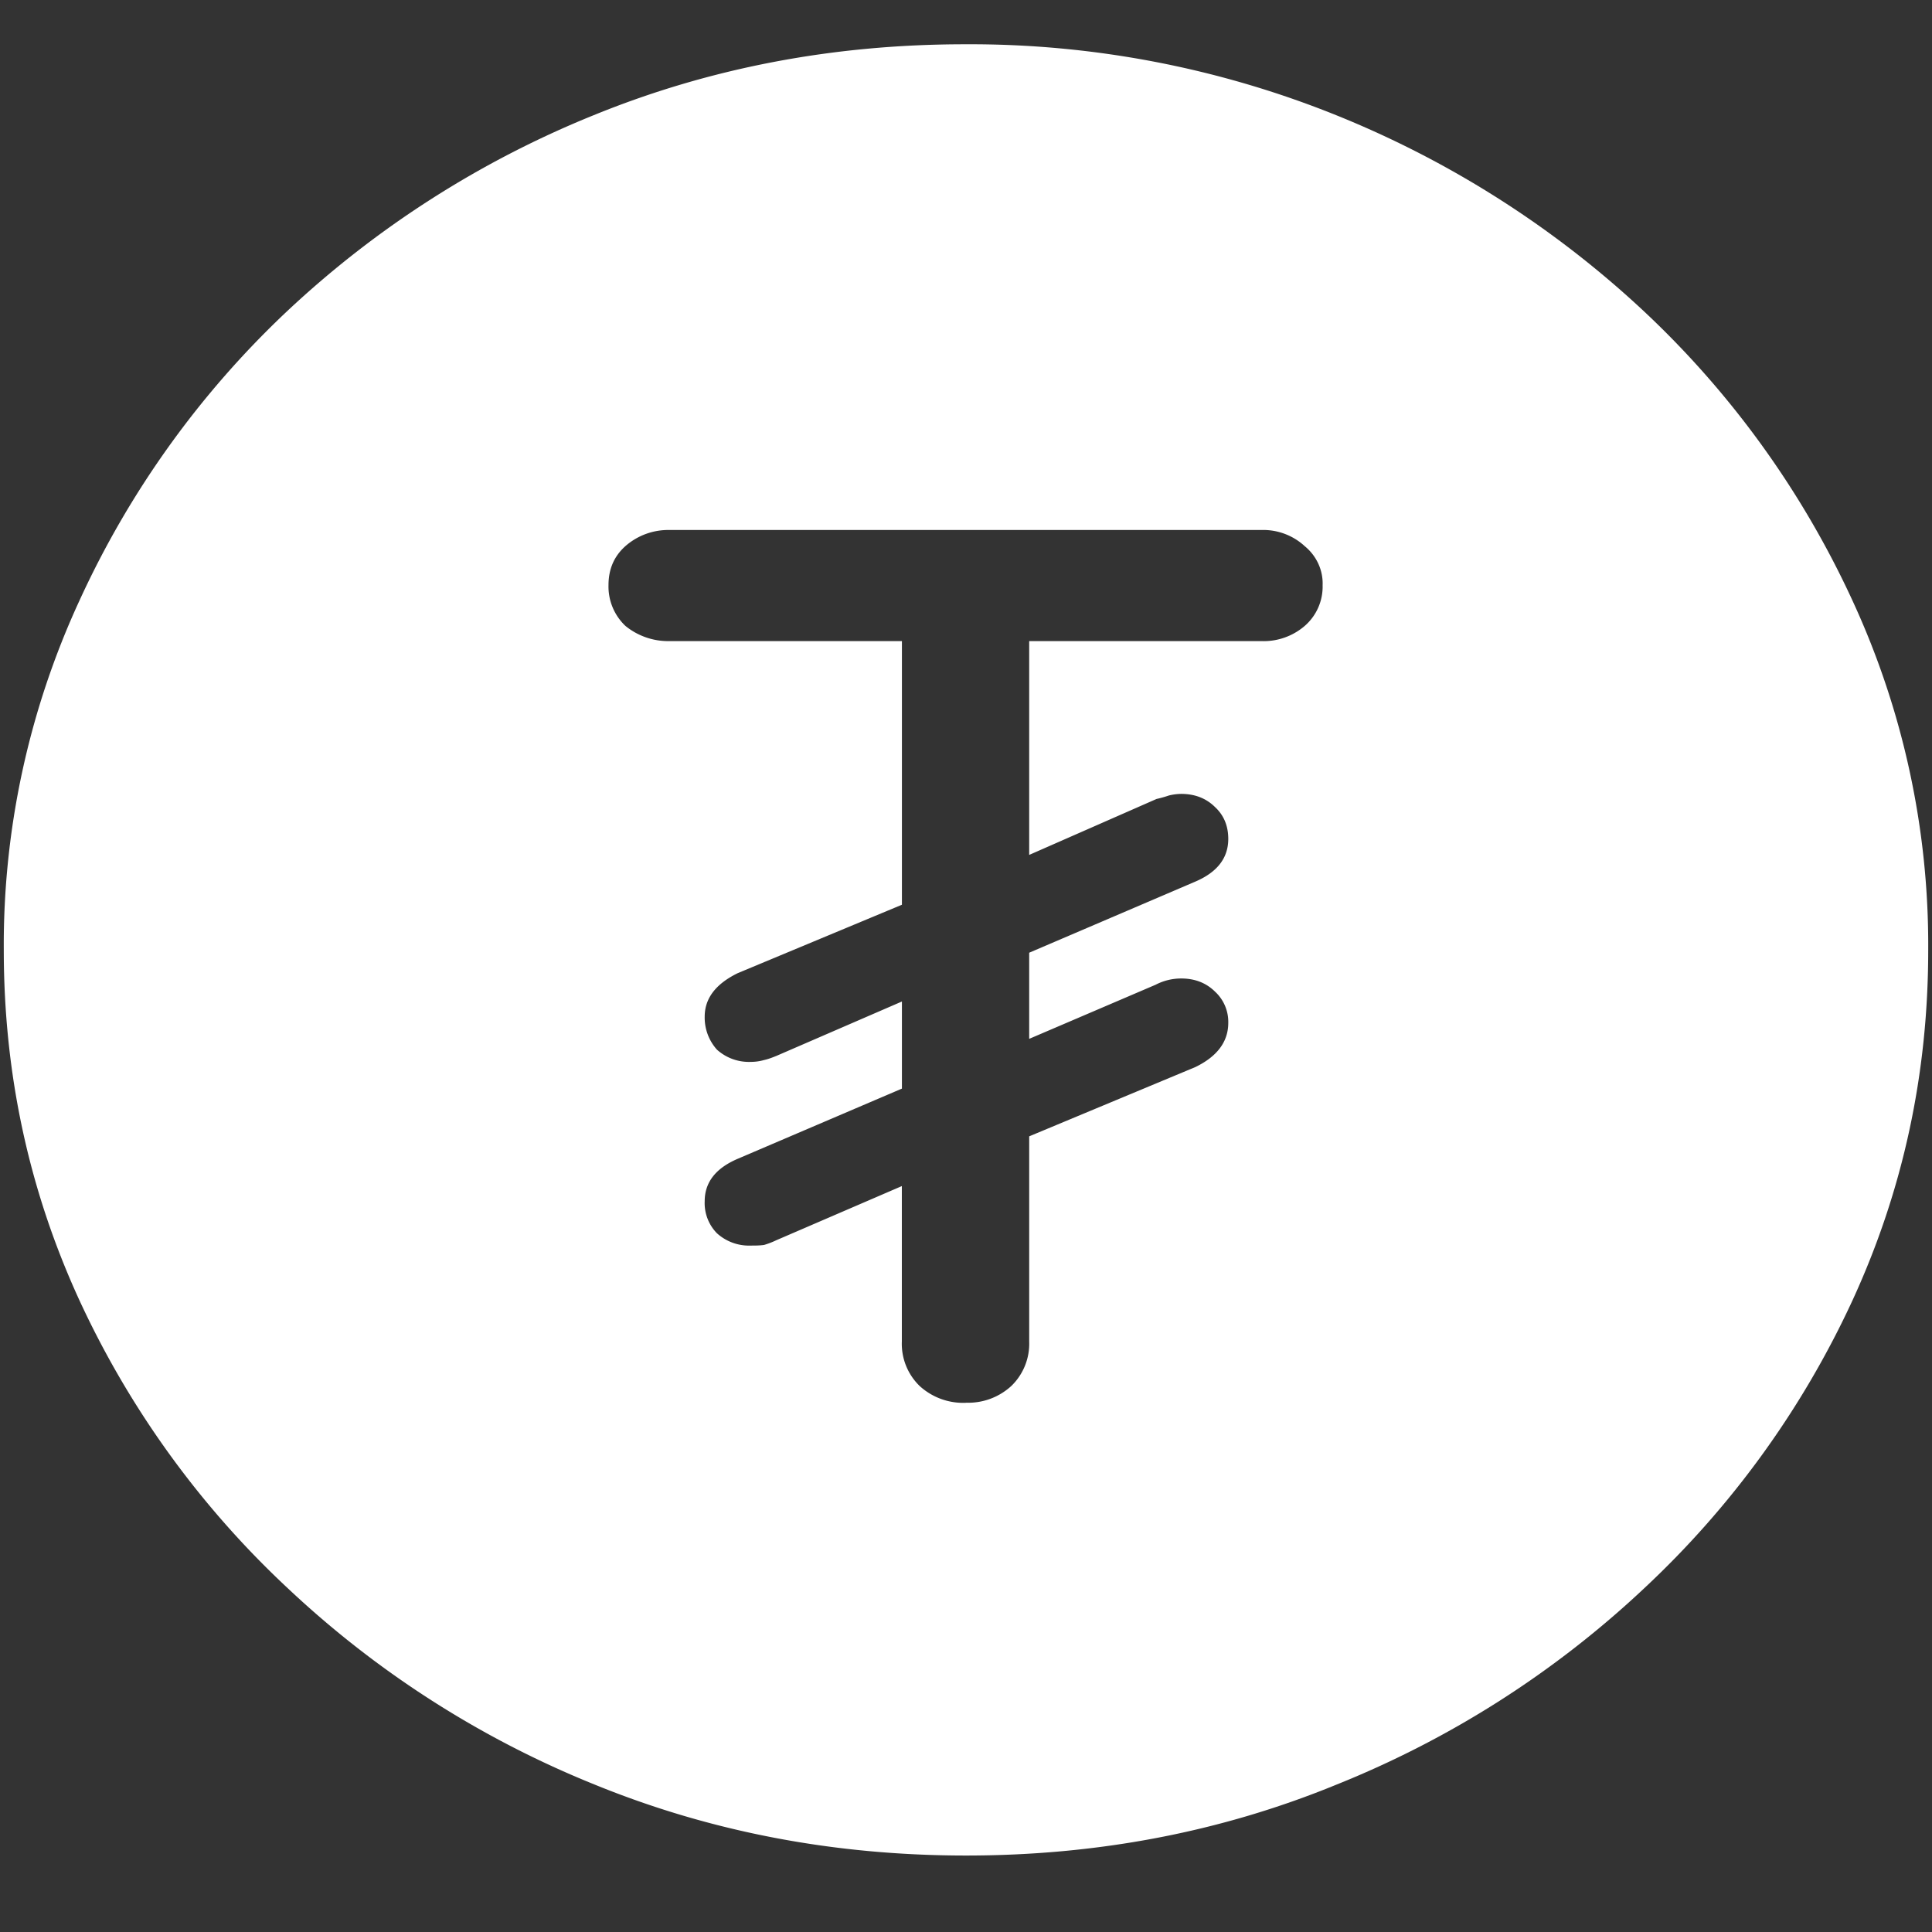 <svg xmlns="http://www.w3.org/2000/svg" width="24" height="24"><rect width="100%" height="100%" fill="#333333" stroke="none"/><path style="stroke:none;fill-rule:nonzero;fill:#fff;fill-opacity:1" d="M12 23.05c1.633 0 3.168-.292 4.605-.882a12.22 12.22 0 0 0 3.82-2.438 11.467 11.467 0 0 0 2.59-3.582c.626-1.363.938-2.808.938-4.347a10.2 10.2 0 0 0-.937-4.332 11.53 11.53 0 0 0-2.59-3.598 12.361 12.361 0 0 0-3.82-2.437A12.166 12.166 0 0 0 11.987.55c-1.633 0-3.172.293-4.617.883A12.307 12.307 0 0 0 3.562 3.87 11.523 11.523 0 0 0 .985 7.465 10.2 10.2 0 0 0 .047 11.8c0 1.539.312 2.984.937 4.347a11.467 11.467 0 0 0 2.59 3.582 12.236 12.236 0 0 0 3.809 2.438c1.445.59 2.984.883 4.617.883Zm0-5.624a.802.802 0 0 1-.574-.207.73.73 0 0 1-.223-.555v-1.93l-1.558.672a1.023 1.023 0 0 1-.153.059c-.055.008-.11.008-.164.008a.593.593 0 0 1-.422-.153.535.535 0 0 1-.152-.398c0-.235.137-.41.41-.527l2.04-.872v-1.082l-1.56.676c-.05.02-.101.04-.152.051a.595.595 0 0 1-.164.023.593.593 0 0 1-.422-.152.595.595 0 0 1-.152-.41c0-.227.137-.406.41-.54l2.04-.85V7.964H8.32a.841.841 0 0 1-.55-.188.673.673 0 0 1-.211-.507c0-.2.07-.36.21-.485a.805.805 0 0 1 .551-.2h7.348c.2-.007.395.067.539.2.148.121.23.3.223.485a.646.646 0 0 1-.223.507.781.781 0 0 1-.539.188h-2.883v2.656l1.582-.695a1.42 1.42 0 0 0 .153-.043.679.679 0 0 1 .152-.02c.172 0 .312.055.422.164.11.102.164.235.164.395 0 .238-.137.414-.41.531l-2.063.883v1.07l1.57-.672a.69.69 0 0 1 .317-.078c.172 0 .312.055.422.164a.51.51 0 0 1 .164.387c0 .234-.137.418-.41.55l-2.063.86v2.547a.73.73 0 0 1-.223.555.791.791 0 0 1-.562.207Zm0 0"/></svg>